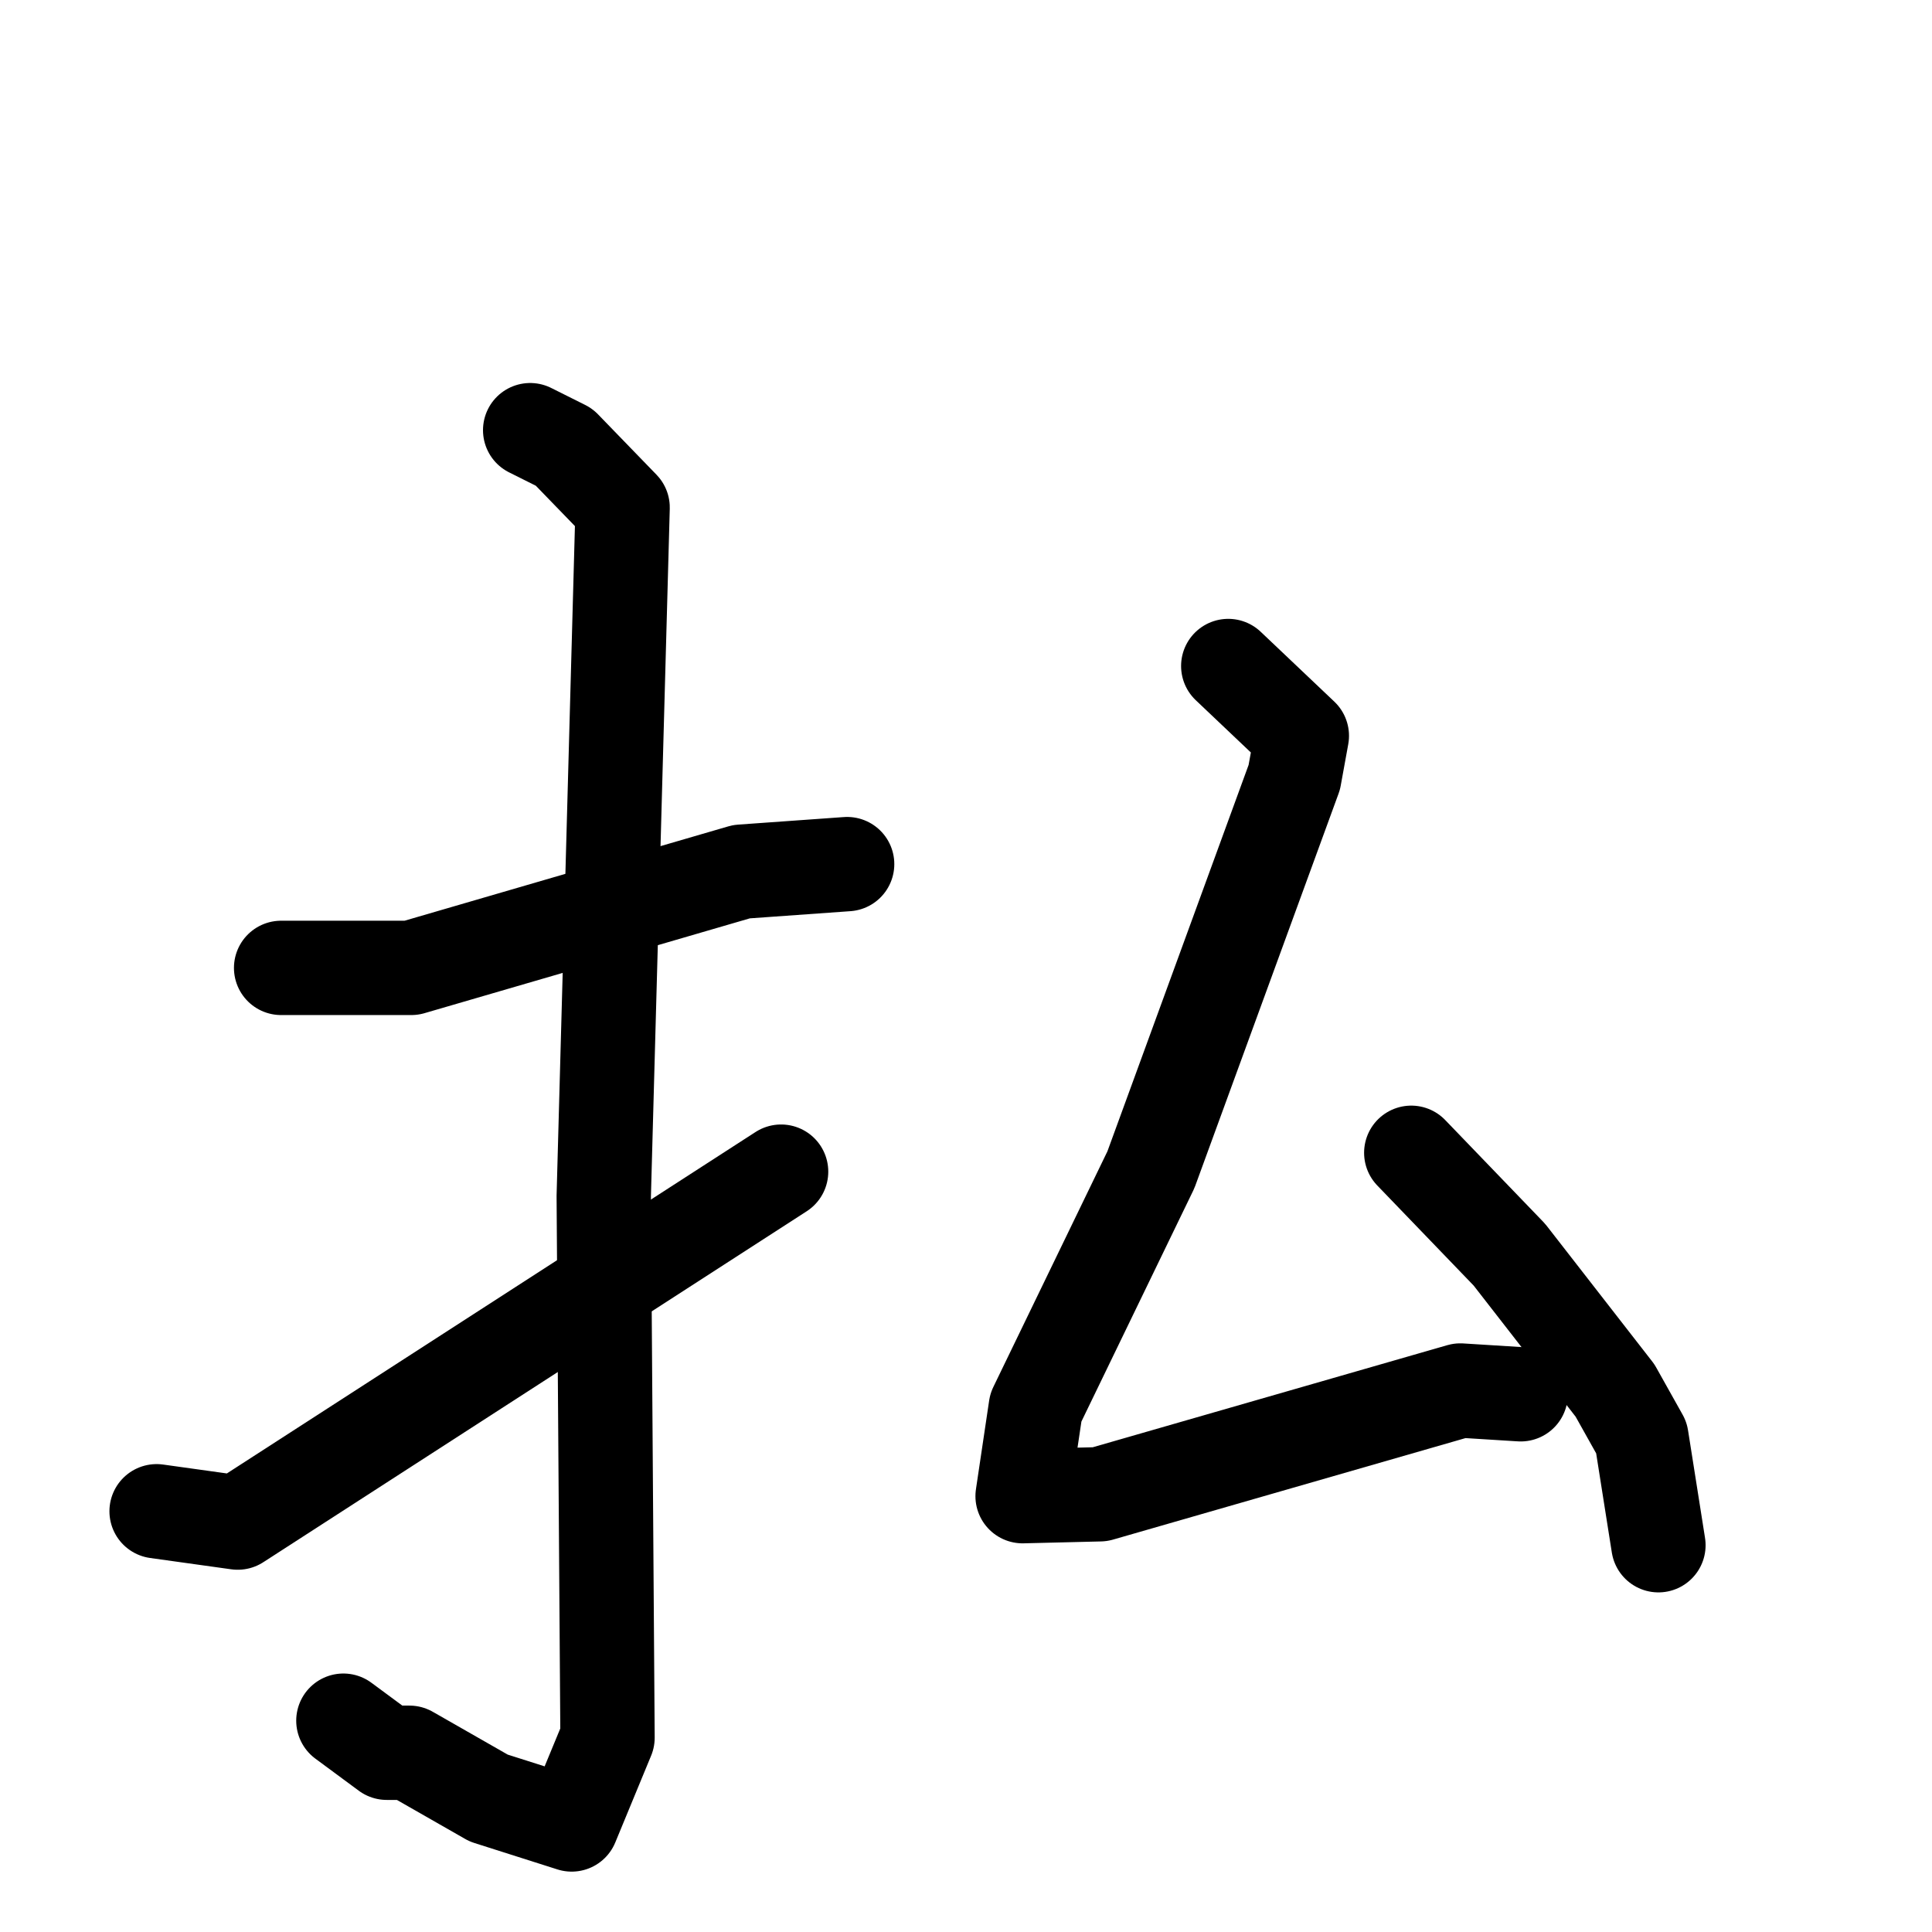 <svg xmlns="http://www.w3.org/2000/svg" viewBox="0 0 1024 1024">
  <g style="fill:none;stroke:#000000;stroke-width:50;stroke-linecap:round;stroke-linejoin:round;" transform="scale(1, 1) translate(0, 0)">
    <path d="M 149.0,513.0 L 218.0,513.0 L 393.0,462.0 L 449.0,458.0"/>
    <path d="M 281.0,228.0 L 299.0,237.0 L 330.0,269.0 L 320.0,634.0 L 322.0,921.0 L 303.0,967.0 L 259.0,953.0 L 217.0,929.0 L 205.0,929.0 L 182.0,912.0"/>
    <path d="M 83.0,801.0 L 126.0,807.0 L 414.0,621.0"/>
    <path d="M 651.0,353.0 L 690.0,390.0 L 686.0,412.0 L 610.0,620.0 L 549.0,746.0 L 542.0,793.0 L 583.0,792.0 L 774.0,737.0 L 806.0,739.0"/>
    <path d="M 748.0,611.0 L 800.0,665.0 L 856.0,737.0 L 870.0,762.0 L 879.0,819.0"/>
  </g>
</svg>
